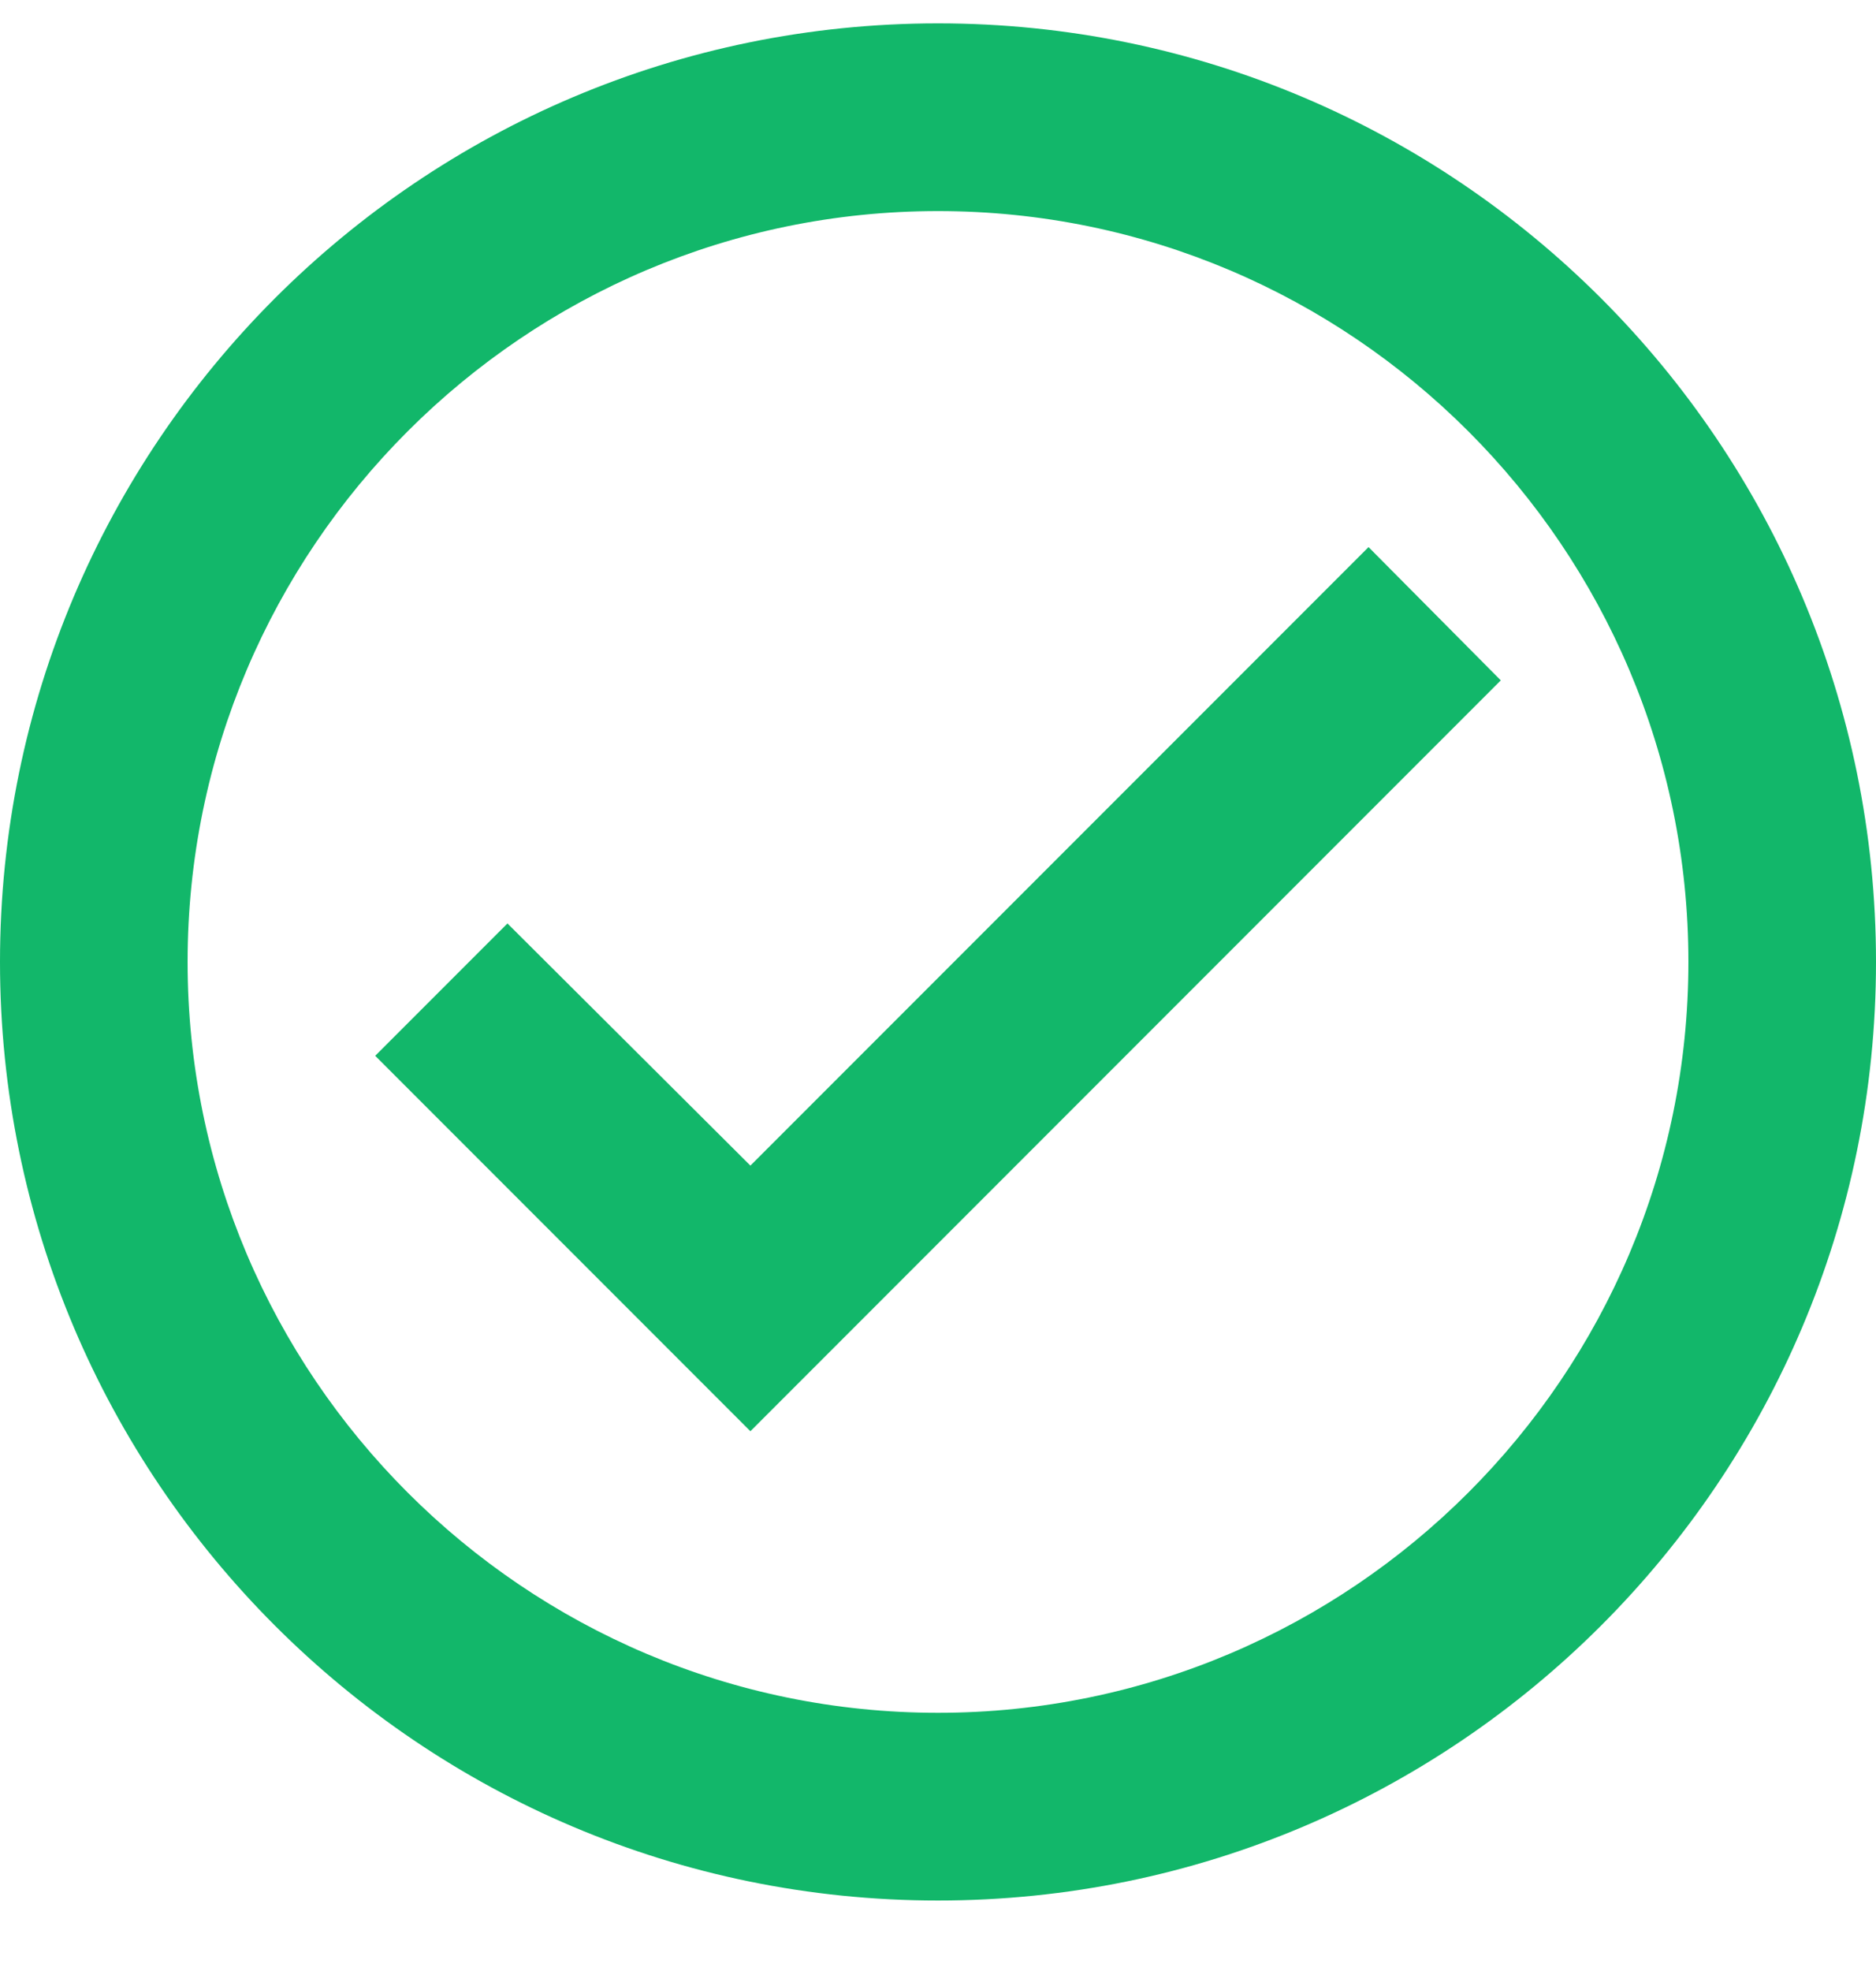 <svg width="20" height="21" viewBox="0 0 20 21" fill="none" xmlns="http://www.w3.org/2000/svg">
<path d="M10 0.249C4.48 0.249 0 4.729 0 10.249C0 15.769 4.48 20.249 10 20.249C15.52 20.249 20 15.769 20 10.249C20 4.729 15.52 0.249 10 0.249ZM10 18.249C5.59 18.249 2 14.659 2 10.249C2 5.839 5.59 2.249 10 2.249C14.41 2.249 18 5.839 18 10.249C18 14.659 14.41 18.249 10 18.249ZM14.59 5.829L8 12.419L5.41 9.839L4 11.249L8 15.249L16 7.249L14.59 5.829Z" fill="#12B76A"/>
</svg>
